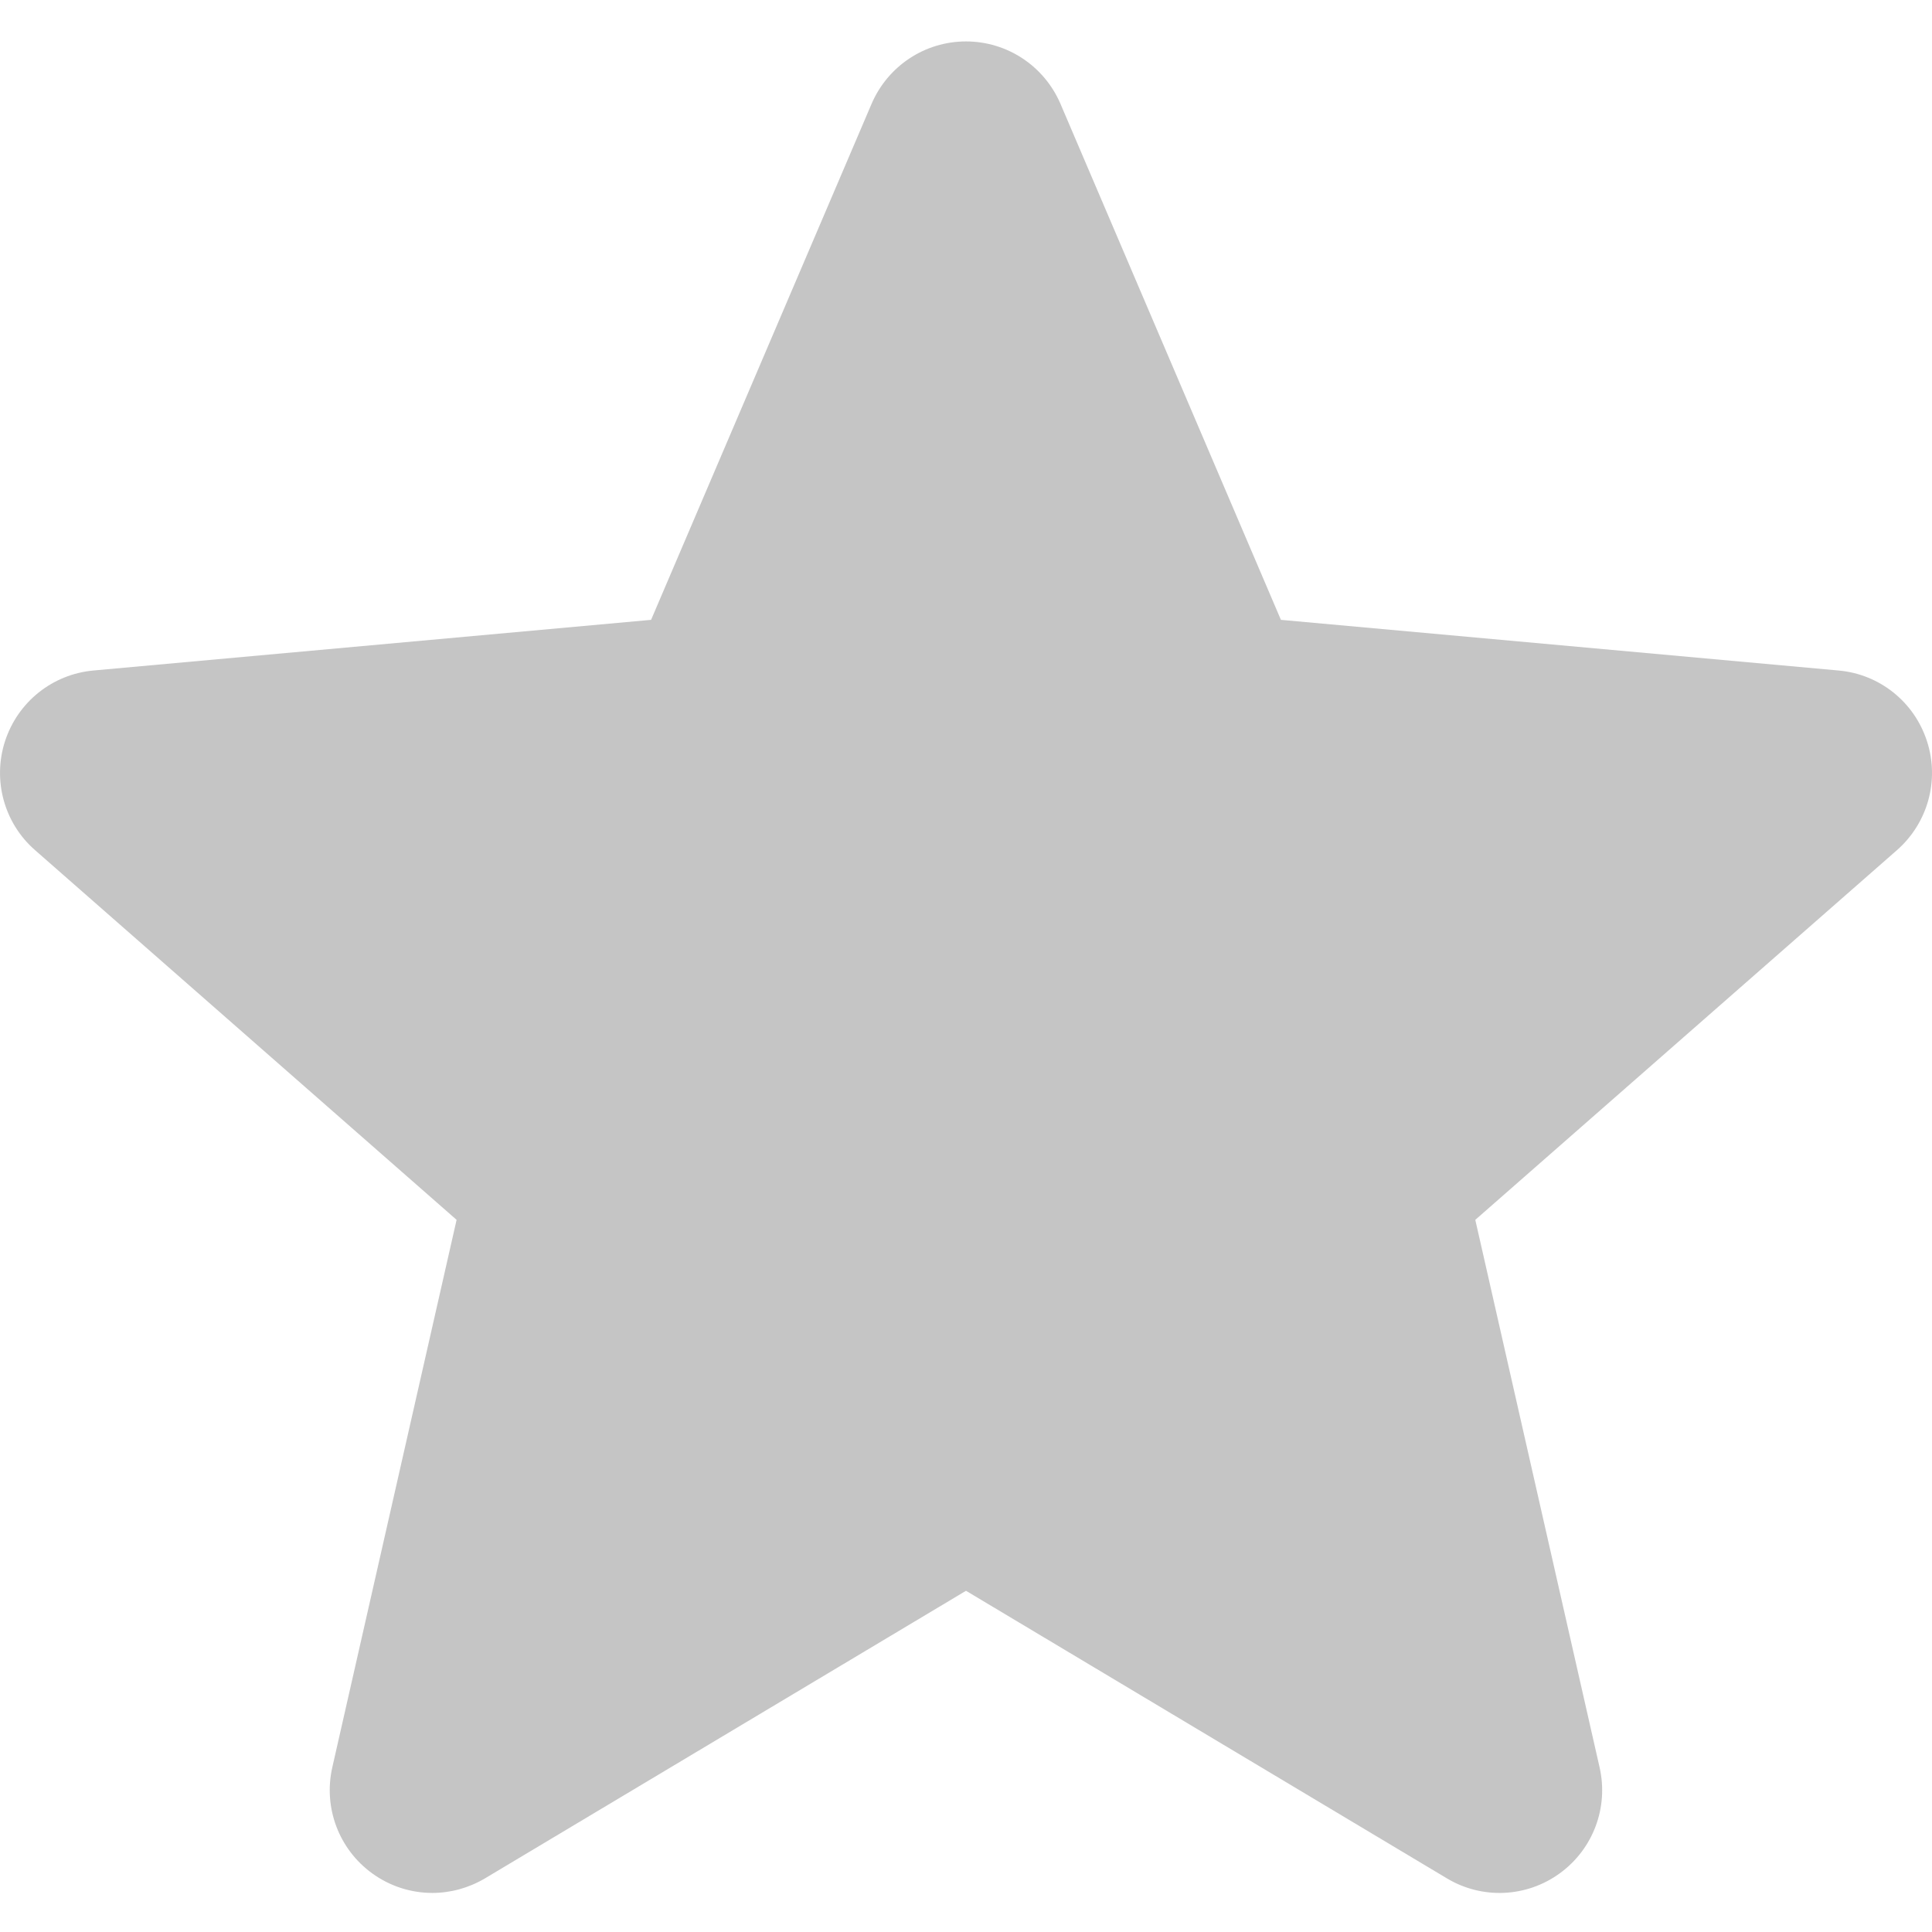 <svg width="18" height="18" viewBox="0 0 18 18" fill="none" xmlns="http://www.w3.org/2000/svg">
<path d="M17.953 6.905C17.835 6.54 17.512 6.281 17.13 6.247L11.934 5.775L9.88 0.967C9.728 0.614 9.383 0.386 9 0.386C8.617 0.386 8.272 0.614 8.12 0.968L6.066 5.775L0.87 6.247C0.488 6.282 0.166 6.54 0.047 6.905C-0.071 7.269 0.038 7.669 0.327 7.921L4.254 11.365L3.096 16.466C3.011 16.841 3.157 17.229 3.468 17.454C3.635 17.575 3.831 17.636 4.028 17.636C4.198 17.636 4.367 17.59 4.519 17.5L9 14.821L13.48 17.5C13.808 17.697 14.221 17.679 14.531 17.454C14.843 17.228 14.988 16.84 14.903 16.466L13.745 11.365L17.672 7.922C17.961 7.669 18.072 7.27 17.953 6.905Z" fill="#C5C5C5"/>
</svg>
